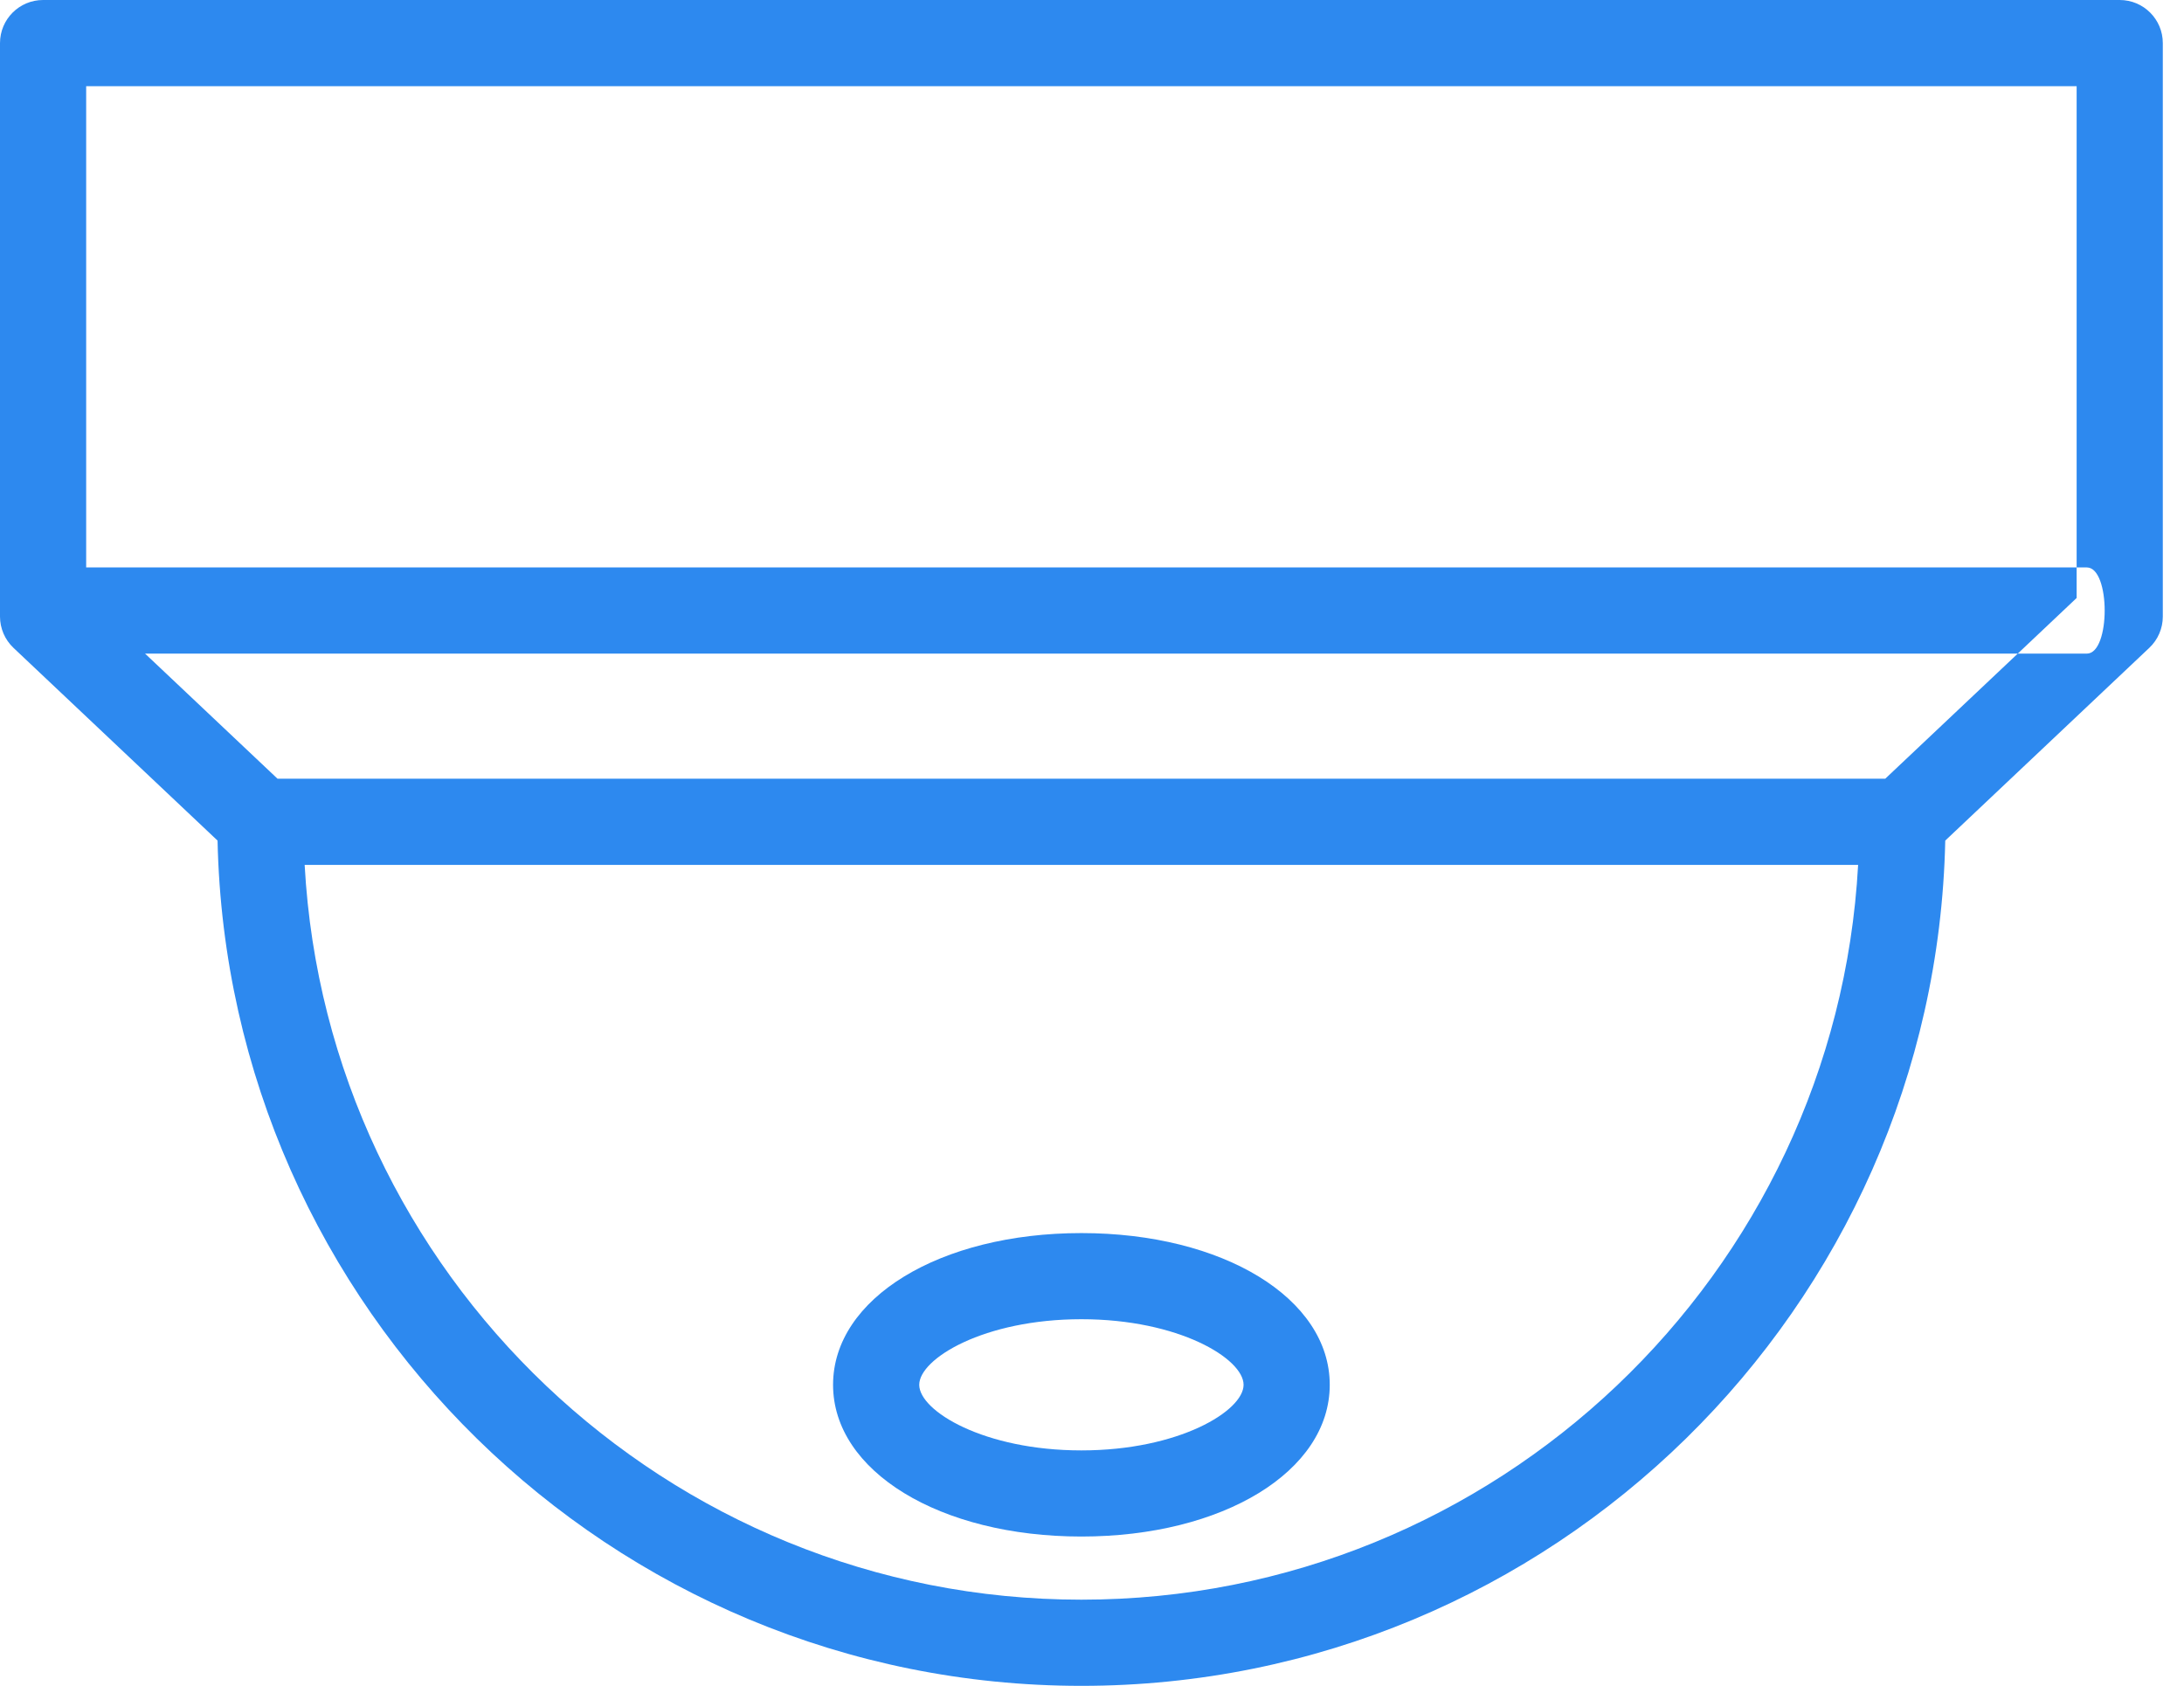 <svg width="57" height="44" viewBox="0 0 57 44" fill="none" xmlns="http://www.w3.org/2000/svg">
<path fill-rule="evenodd" clip-rule="evenodd" d="M55.322 0H1.124C0.503 0 0 0.503 0 1.125V16.092C0 16.401 0.128 16.697 0.352 16.909L5.678 21.939C5.94 34.148 15.952 44 28.223 44C40.494 44 50.507 34.148 50.769 21.939L56.094 16.909C56.319 16.697 56.447 16.401 56.447 16.092V1.125C56.447 0.503 55.943 0 55.322 0ZM28.223 41.751C17.406 41.751 8.537 33.247 7.951 22.573H48.495C47.91 33.247 39.041 41.751 28.223 41.751ZM7.243 20.324H49.203L52.661 17.059H54.464C55.085 17.059 55.085 14.81 54.464 14.81H54.198V2.249H2.249V14.81H54.198V15.607L52.661 17.059H3.786L7.243 20.324Z" fill="#2D89EF"/>
<path fill-rule="evenodd" clip-rule="evenodd" d="M21.742 36.143C21.742 33.885 24.529 32.183 28.223 32.183C31.918 32.183 34.705 33.885 34.705 36.143C34.705 38.401 31.918 40.103 28.223 40.103C24.529 40.103 21.742 38.401 21.742 36.143ZM23.991 36.143C23.991 36.825 25.679 37.855 28.223 37.855C30.768 37.855 32.456 36.824 32.456 36.143C32.456 35.462 30.768 34.431 28.223 34.431C25.679 34.431 23.991 35.462 23.991 36.143Z" fill="#2D89EF"/>
</svg>
